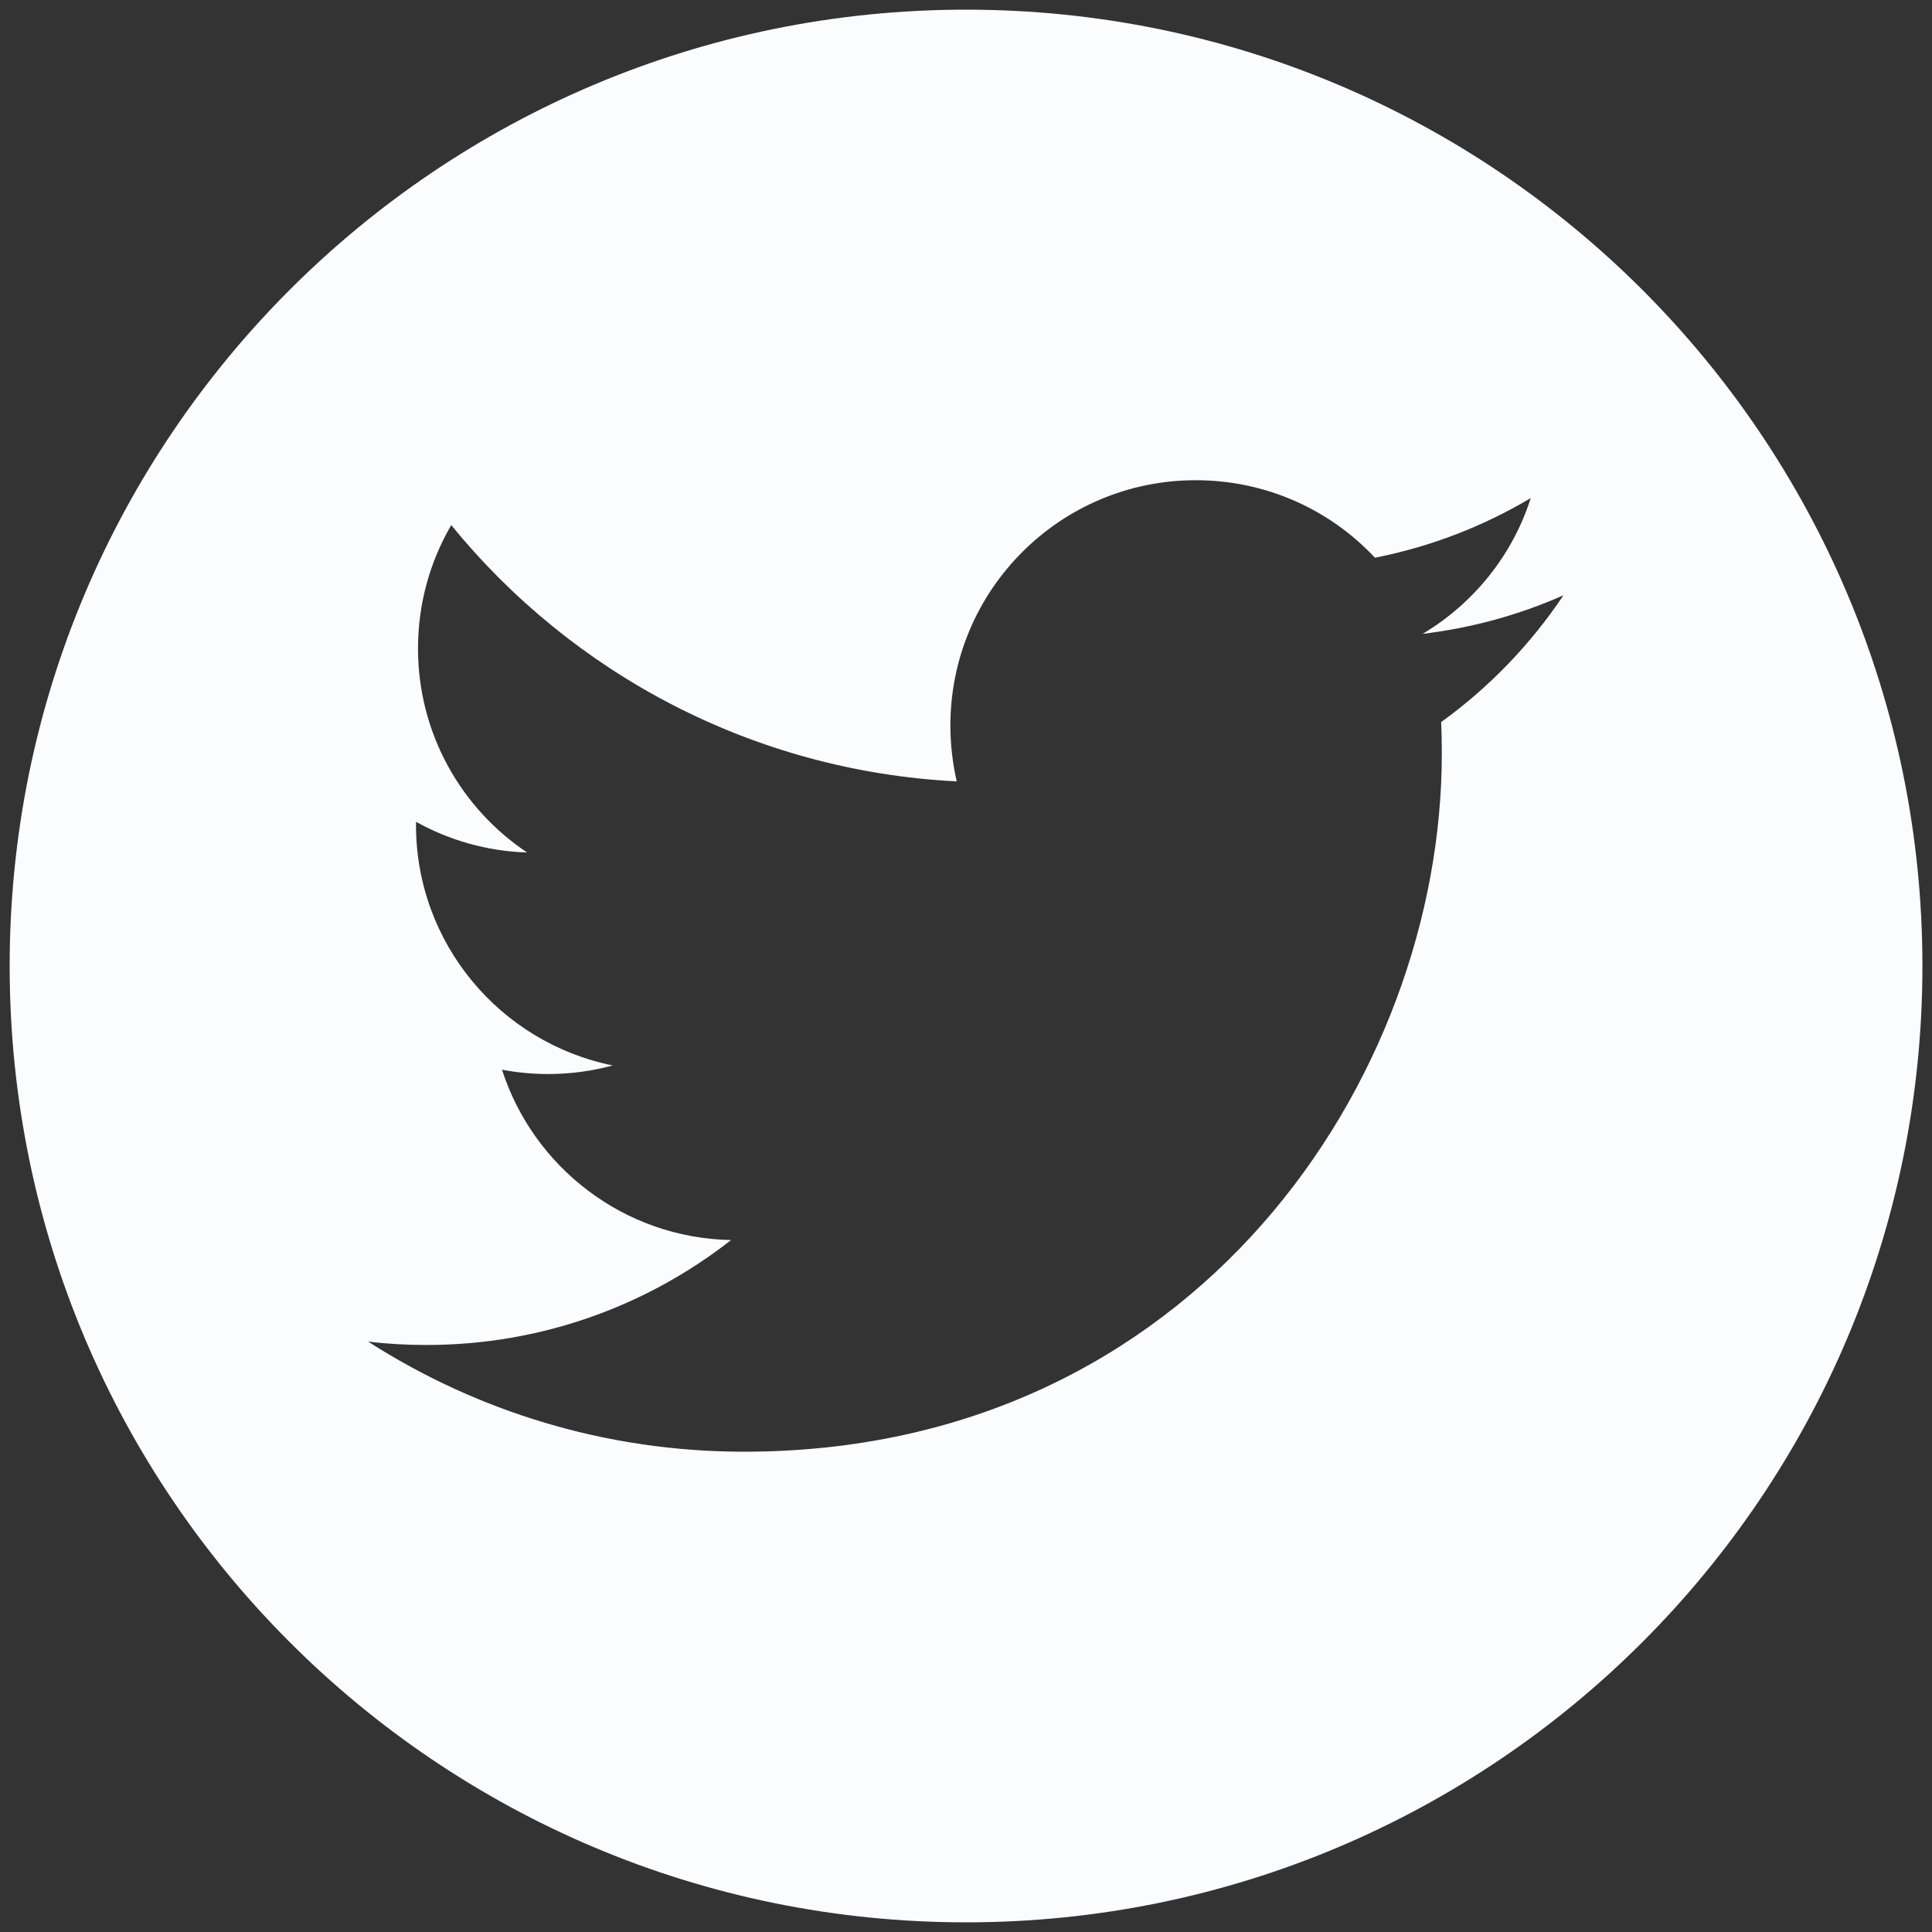 <svg width="25" height="25" viewBox="0 0 25 25" fill="none" xmlns="http://www.w3.org/2000/svg">
<rect x="0" y="0" width="25" height="25" fill="#333333" stroke="none"/>
<path d="M24.876 12.5C24.876 19.334 19.335 24.875 12.501 24.875C5.666 24.875 0.125 19.334 0.125 12.5C0.125 5.665 5.666 0.125 12.501 0.125C19.335 0.125 24.876 5.665 24.876 12.5ZM19.808 6.445C19.195 6.81 18.516 7.074 17.792 7.217C17.214 6.599 16.389 6.214 15.472 6.214C13.72 6.214 12.298 7.635 12.298 9.388C12.298 9.637 12.327 9.878 12.38 10.111C9.743 9.978 7.404 8.715 5.839 6.795C5.566 7.263 5.409 7.809 5.409 8.391C5.409 9.491 5.969 10.463 6.821 11.031C6.301 11.015 5.811 10.872 5.383 10.634V10.675C5.383 12.211 6.477 13.494 7.929 13.787C7.662 13.859 7.382 13.898 7.093 13.898C6.888 13.898 6.689 13.878 6.496 13.842C6.901 15.102 8.072 16.02 9.46 16.046C8.374 16.897 7.006 17.404 5.519 17.404C5.263 17.404 5.01 17.39 4.763 17.36C6.167 18.26 7.835 18.785 9.627 18.785C15.465 18.785 18.657 13.95 18.657 9.755C18.657 9.618 18.655 9.481 18.648 9.344C19.268 8.897 19.806 8.338 20.231 7.703C19.663 7.955 19.05 8.125 18.409 8.202C19.067 7.809 19.571 7.188 19.808 6.445Z" fill="#FAFCFE"/>
</svg>
